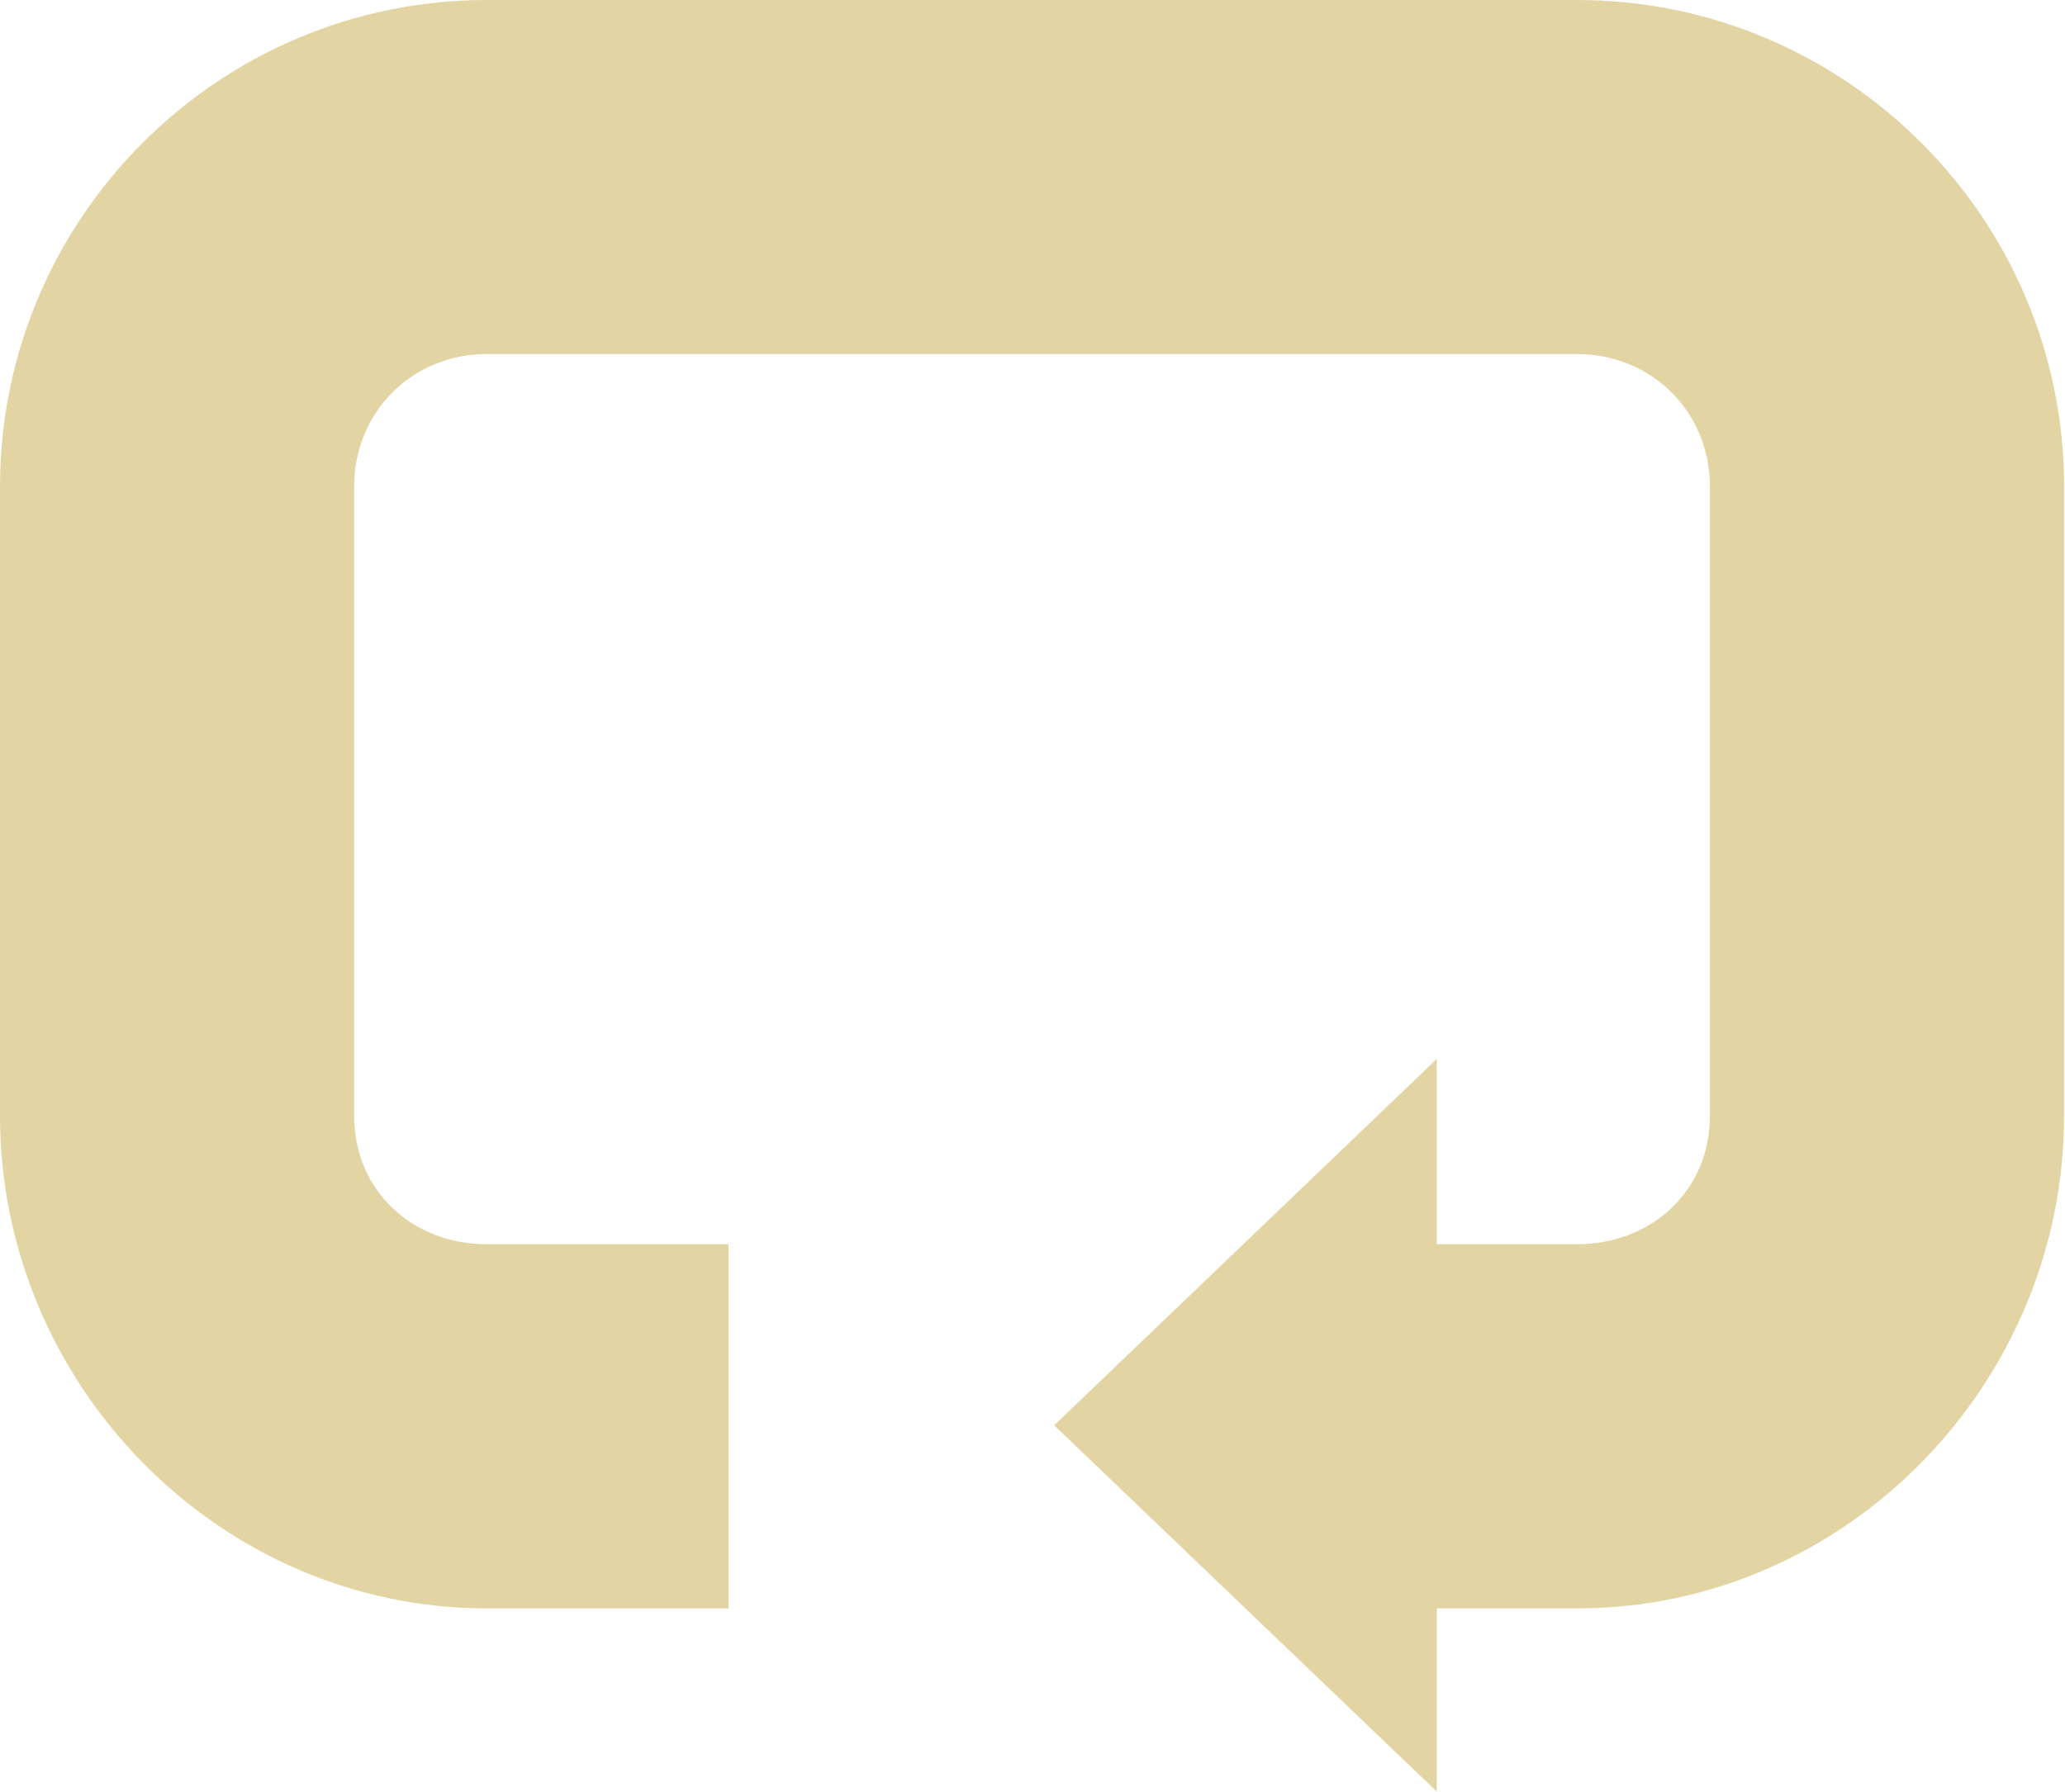 <?xml version="1.0" encoding="utf-8"?>
<!-- Generator: Adobe Illustrator 16.0.0, SVG Export Plug-In . SVG Version: 6.00 Build 0)  -->
<!DOCTYPE svg PUBLIC "-//W3C//DTD SVG 1.1//EN" "http://www.w3.org/Graphics/SVG/1.1/DTD/svg11.dtd">
<svg version="1.1" id="Layer_1" xmlns="http://www.w3.org/2000/svg" xmlns:xlink="http://www.w3.org/1999/xlink" x="0px" y="0px"
	 width="204.09px" height="177.17px" viewBox="0 0 204.09 177.17" enable-background="new 0 0 204.09 177.17" xml:space="preserve">
<g opacity="0.6">
	<g>
		<path fill="#D0B768" d="M155.864,159H138v-36h17.864c7.388,0,13.136-5.318,13.136-12.703V48.116C169,40.729,163.252,35,155.864,35
			H48.118C40.73,35,35,40.729,35,48.116v62.181C35,117.682,40.73,123,48.118,123H72v36H48.118C21.585,159,0,136.828,0,110.297
			V48.116C0,21.585,21.585,0,48.118,0h107.747C182.396,0,204,21.585,204,48.116v62.181C204,136.828,182.396,159,155.864,159z"/>
	</g>
	<g>
		<polygon fill="#D0B768" points="142,177.111 104.187,140.899 142,104.683 		"/>
	</g>
</g>
</svg>
